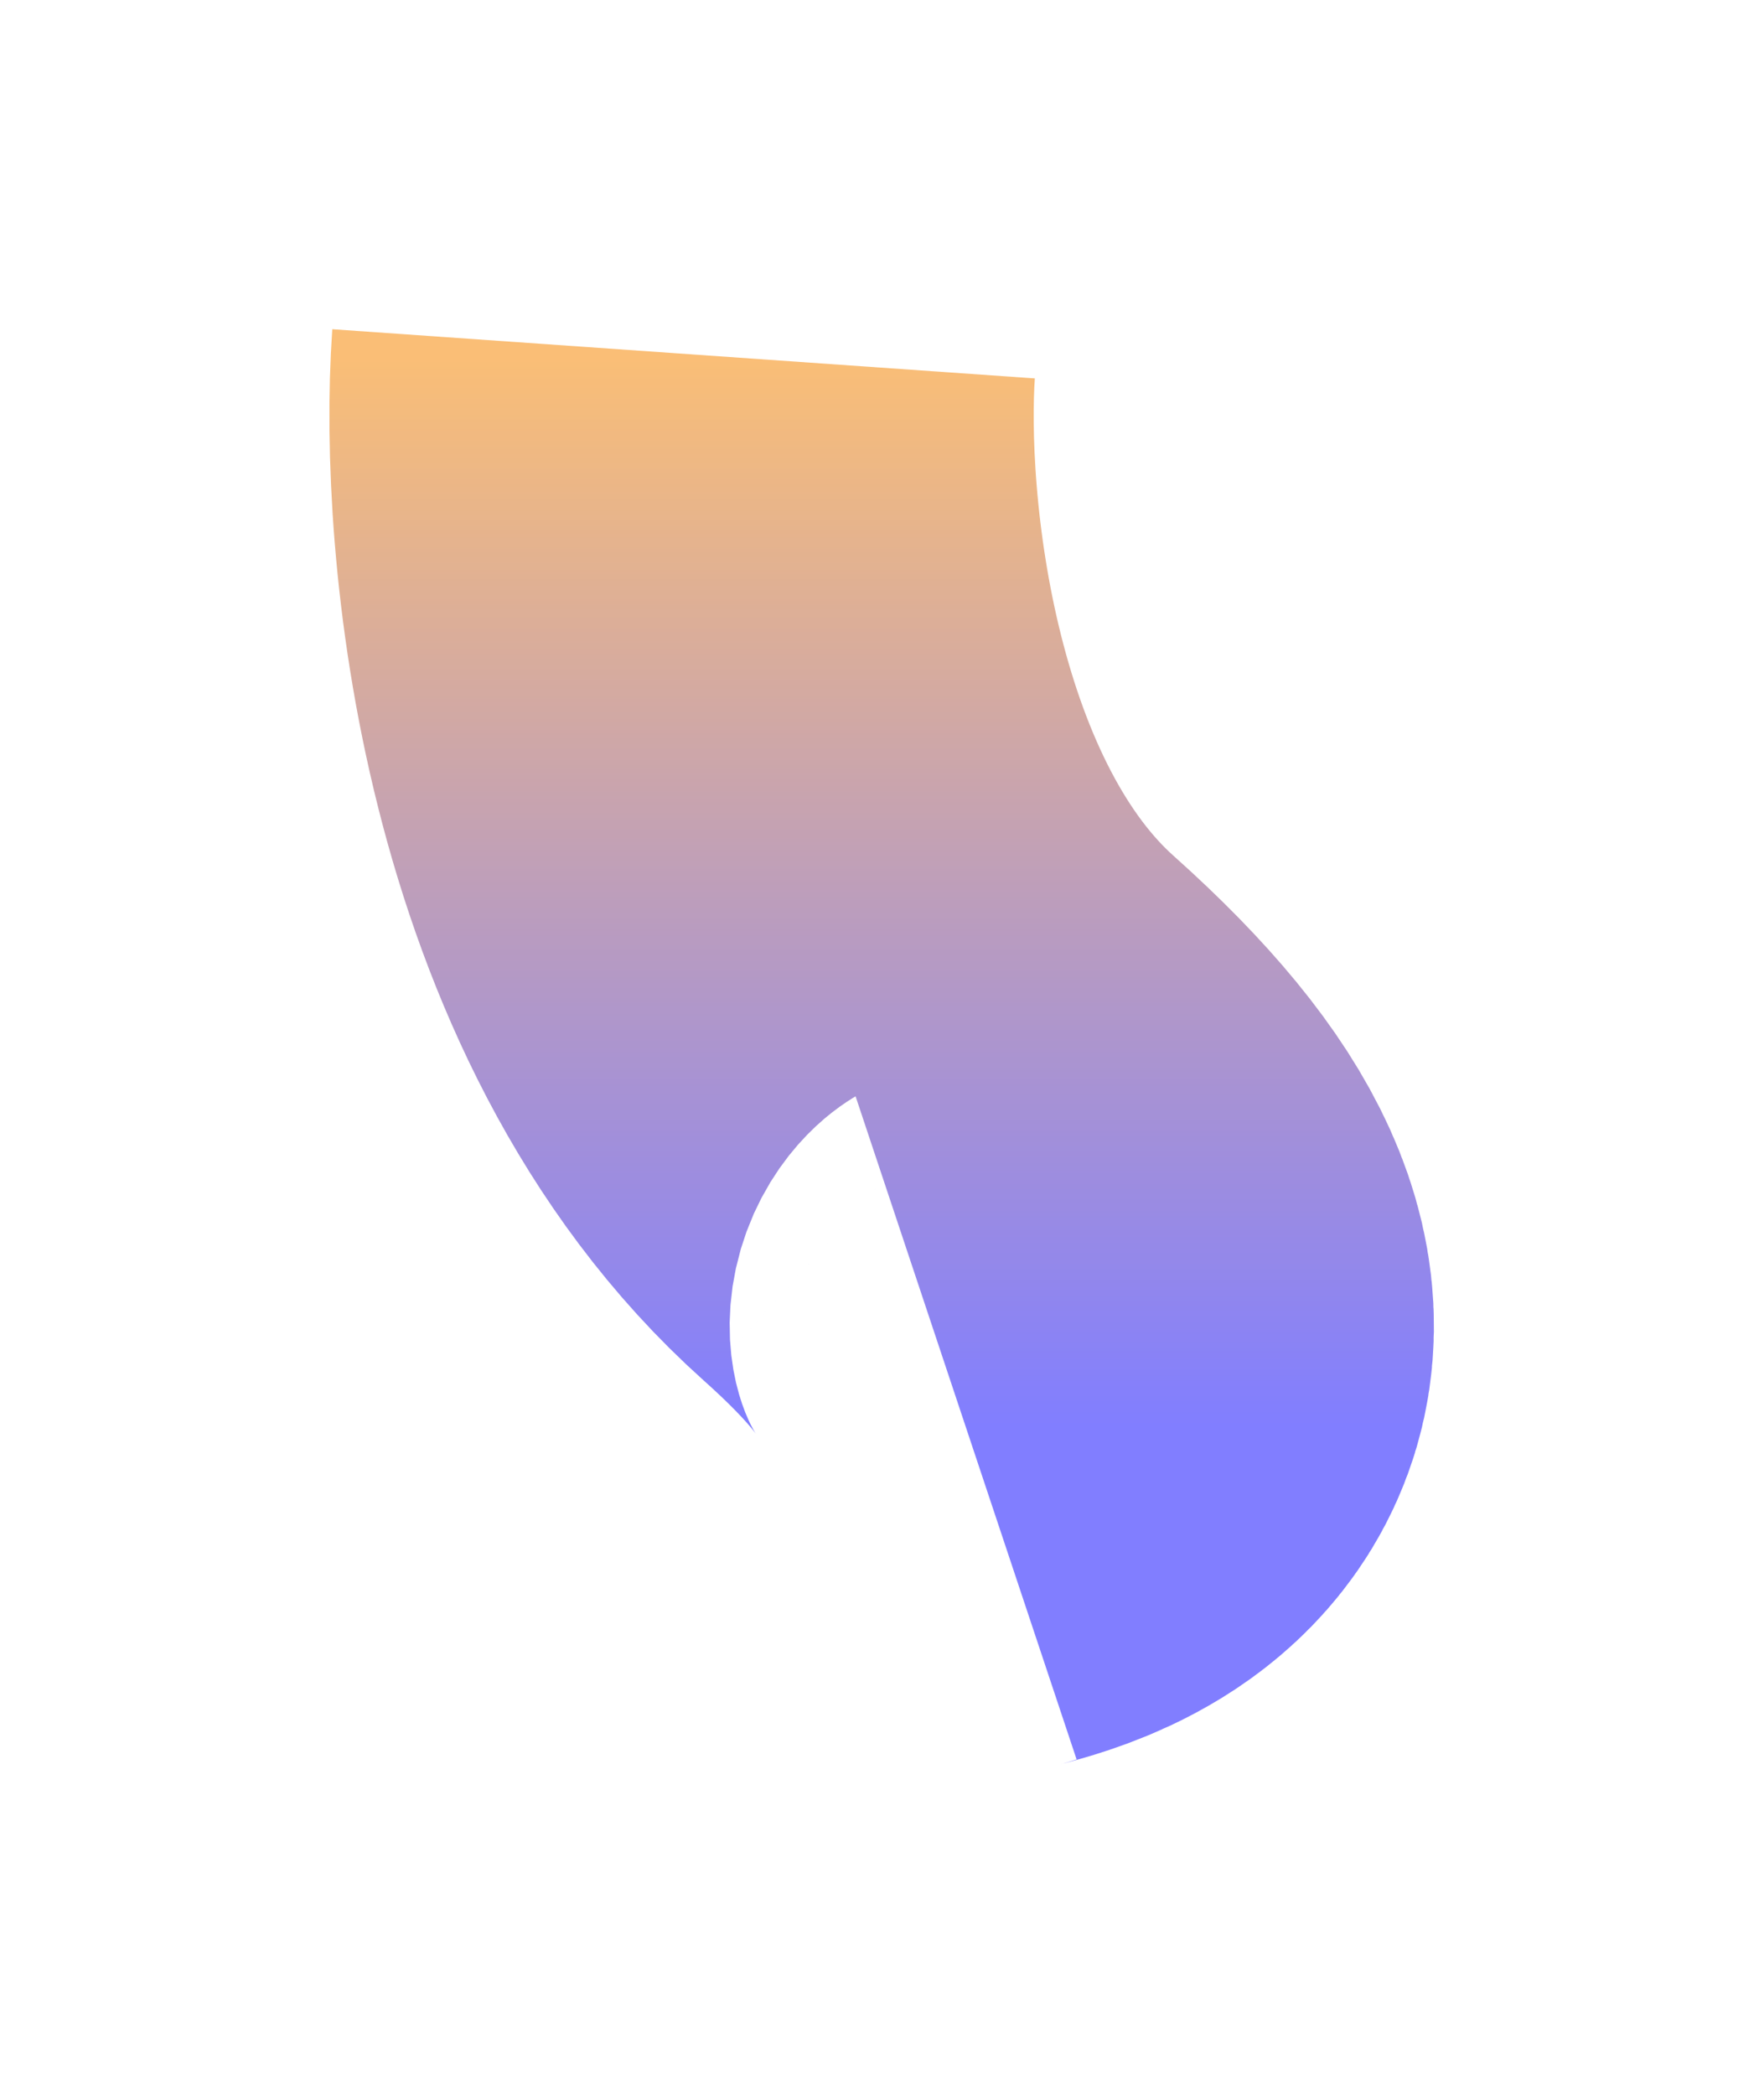 <svg width="799" height="949" viewBox="0 0 799 949" fill="none" xmlns="http://www.w3.org/2000/svg">
<g id="Vector 14" opacity="0.6" filter="url(#filter0_f_177_357)">
<path d="M309.618 160.251C304.281 236.47 319.926 412.425 425.198 506.489C556.788 624.07 449.214 641.582 437.206 645.585" stroke="url(#paint0_linear_177_357)" stroke-width="319"/>
</g>
<defs>
<filter id="filter0_f_177_357" x="0" y="0" width="798.699" height="949" filterUnits="userSpaceOnUse" color-interpolation-filters="sRGB">
<feFlood flood-opacity="0" result="BackgroundImageFix"/>
<feBlend mode="normal" in="SourceGraphic" in2="BackgroundImageFix" result="shape"/>
<feGaussianBlur stdDeviation="74.5" result="effect1_foregroundBlur_177_357"/>
</filter>
<linearGradient id="paint0_linear_177_357" x1="399.352" y1="160.251" x2="399.352" y2="645.585" gradientUnits="userSpaceOnUse">
<stop stop-color="#F7931A"/>
<stop offset="1" stop-color="#2D28FF"/>
</linearGradient>
</defs>
</svg>
